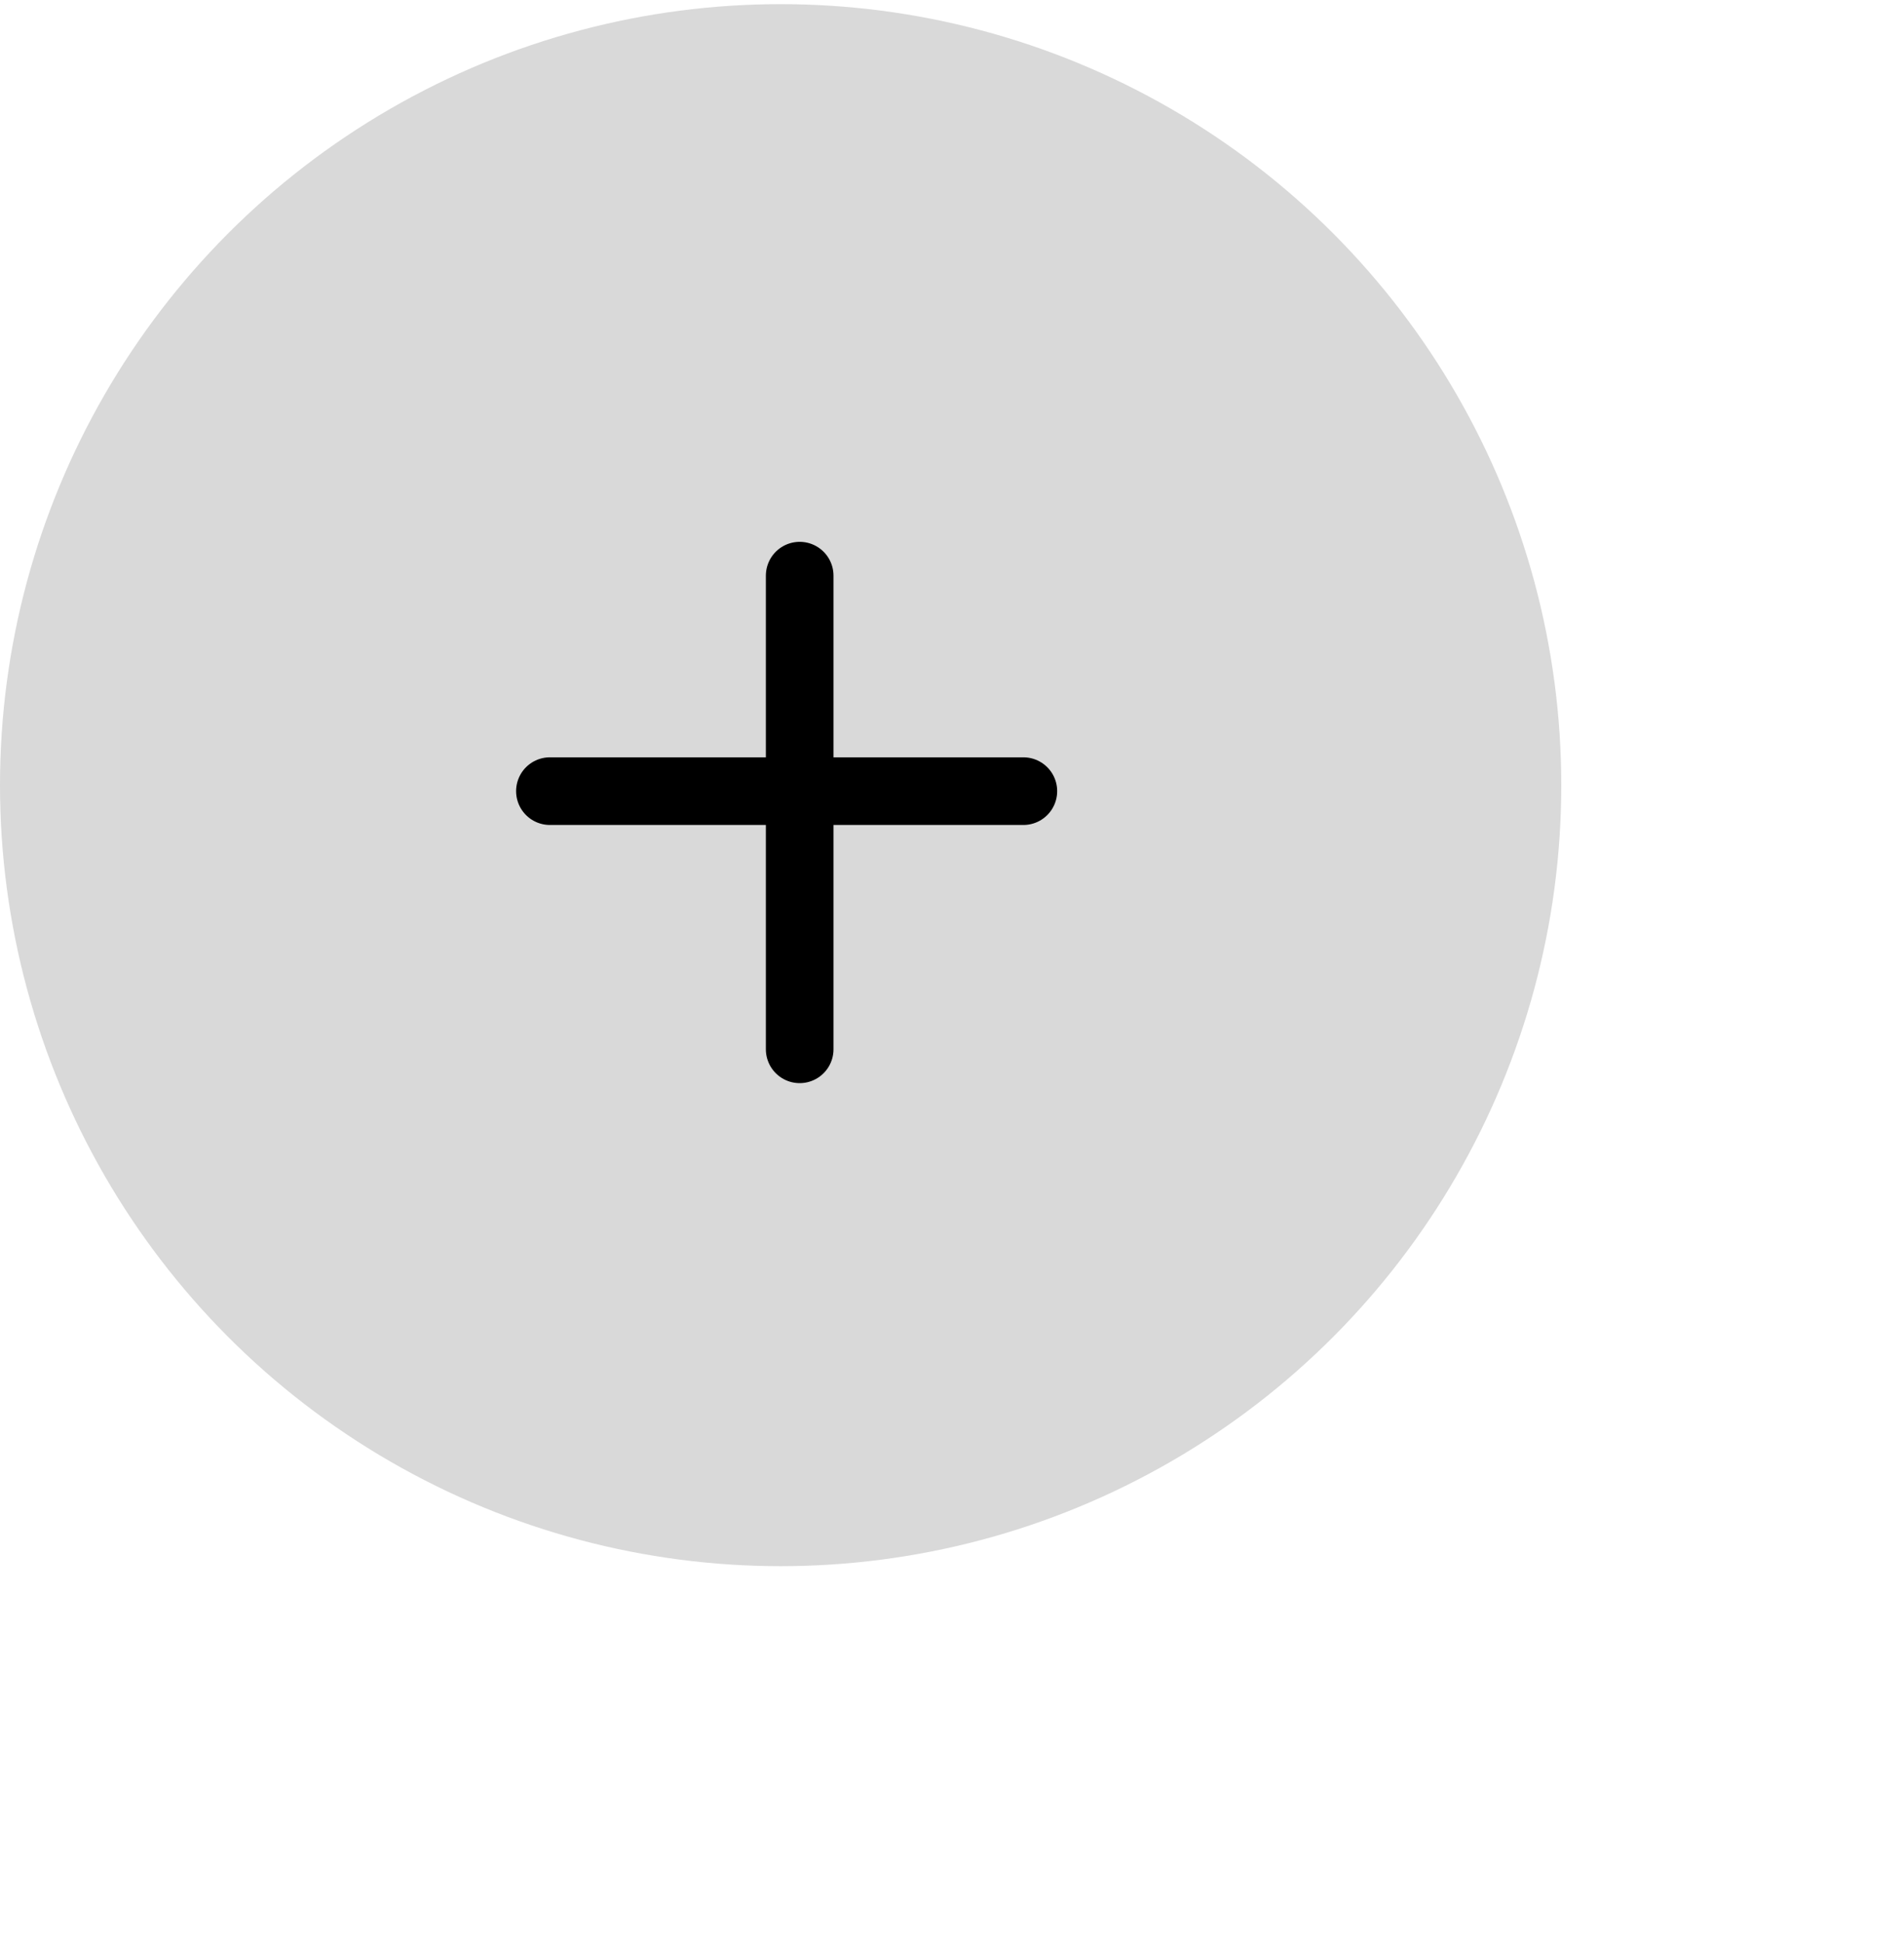 <svg width="50" height="51" viewBox="0 0 50 51" fill="none" xmlns="http://www.w3.org/2000/svg">
<circle cx="20.5" cy="20.609" r="20.5" fill="#D9D9D9"/>
<path d="M14.441 20.766H26.874" stroke="black" stroke-width="1.776" stroke-linecap="round" stroke-linejoin="round"/>
<path d="M21 27.542V15.11" stroke="black" stroke-width="1.776" stroke-linecap="round" stroke-linejoin="round"/>
</svg>
